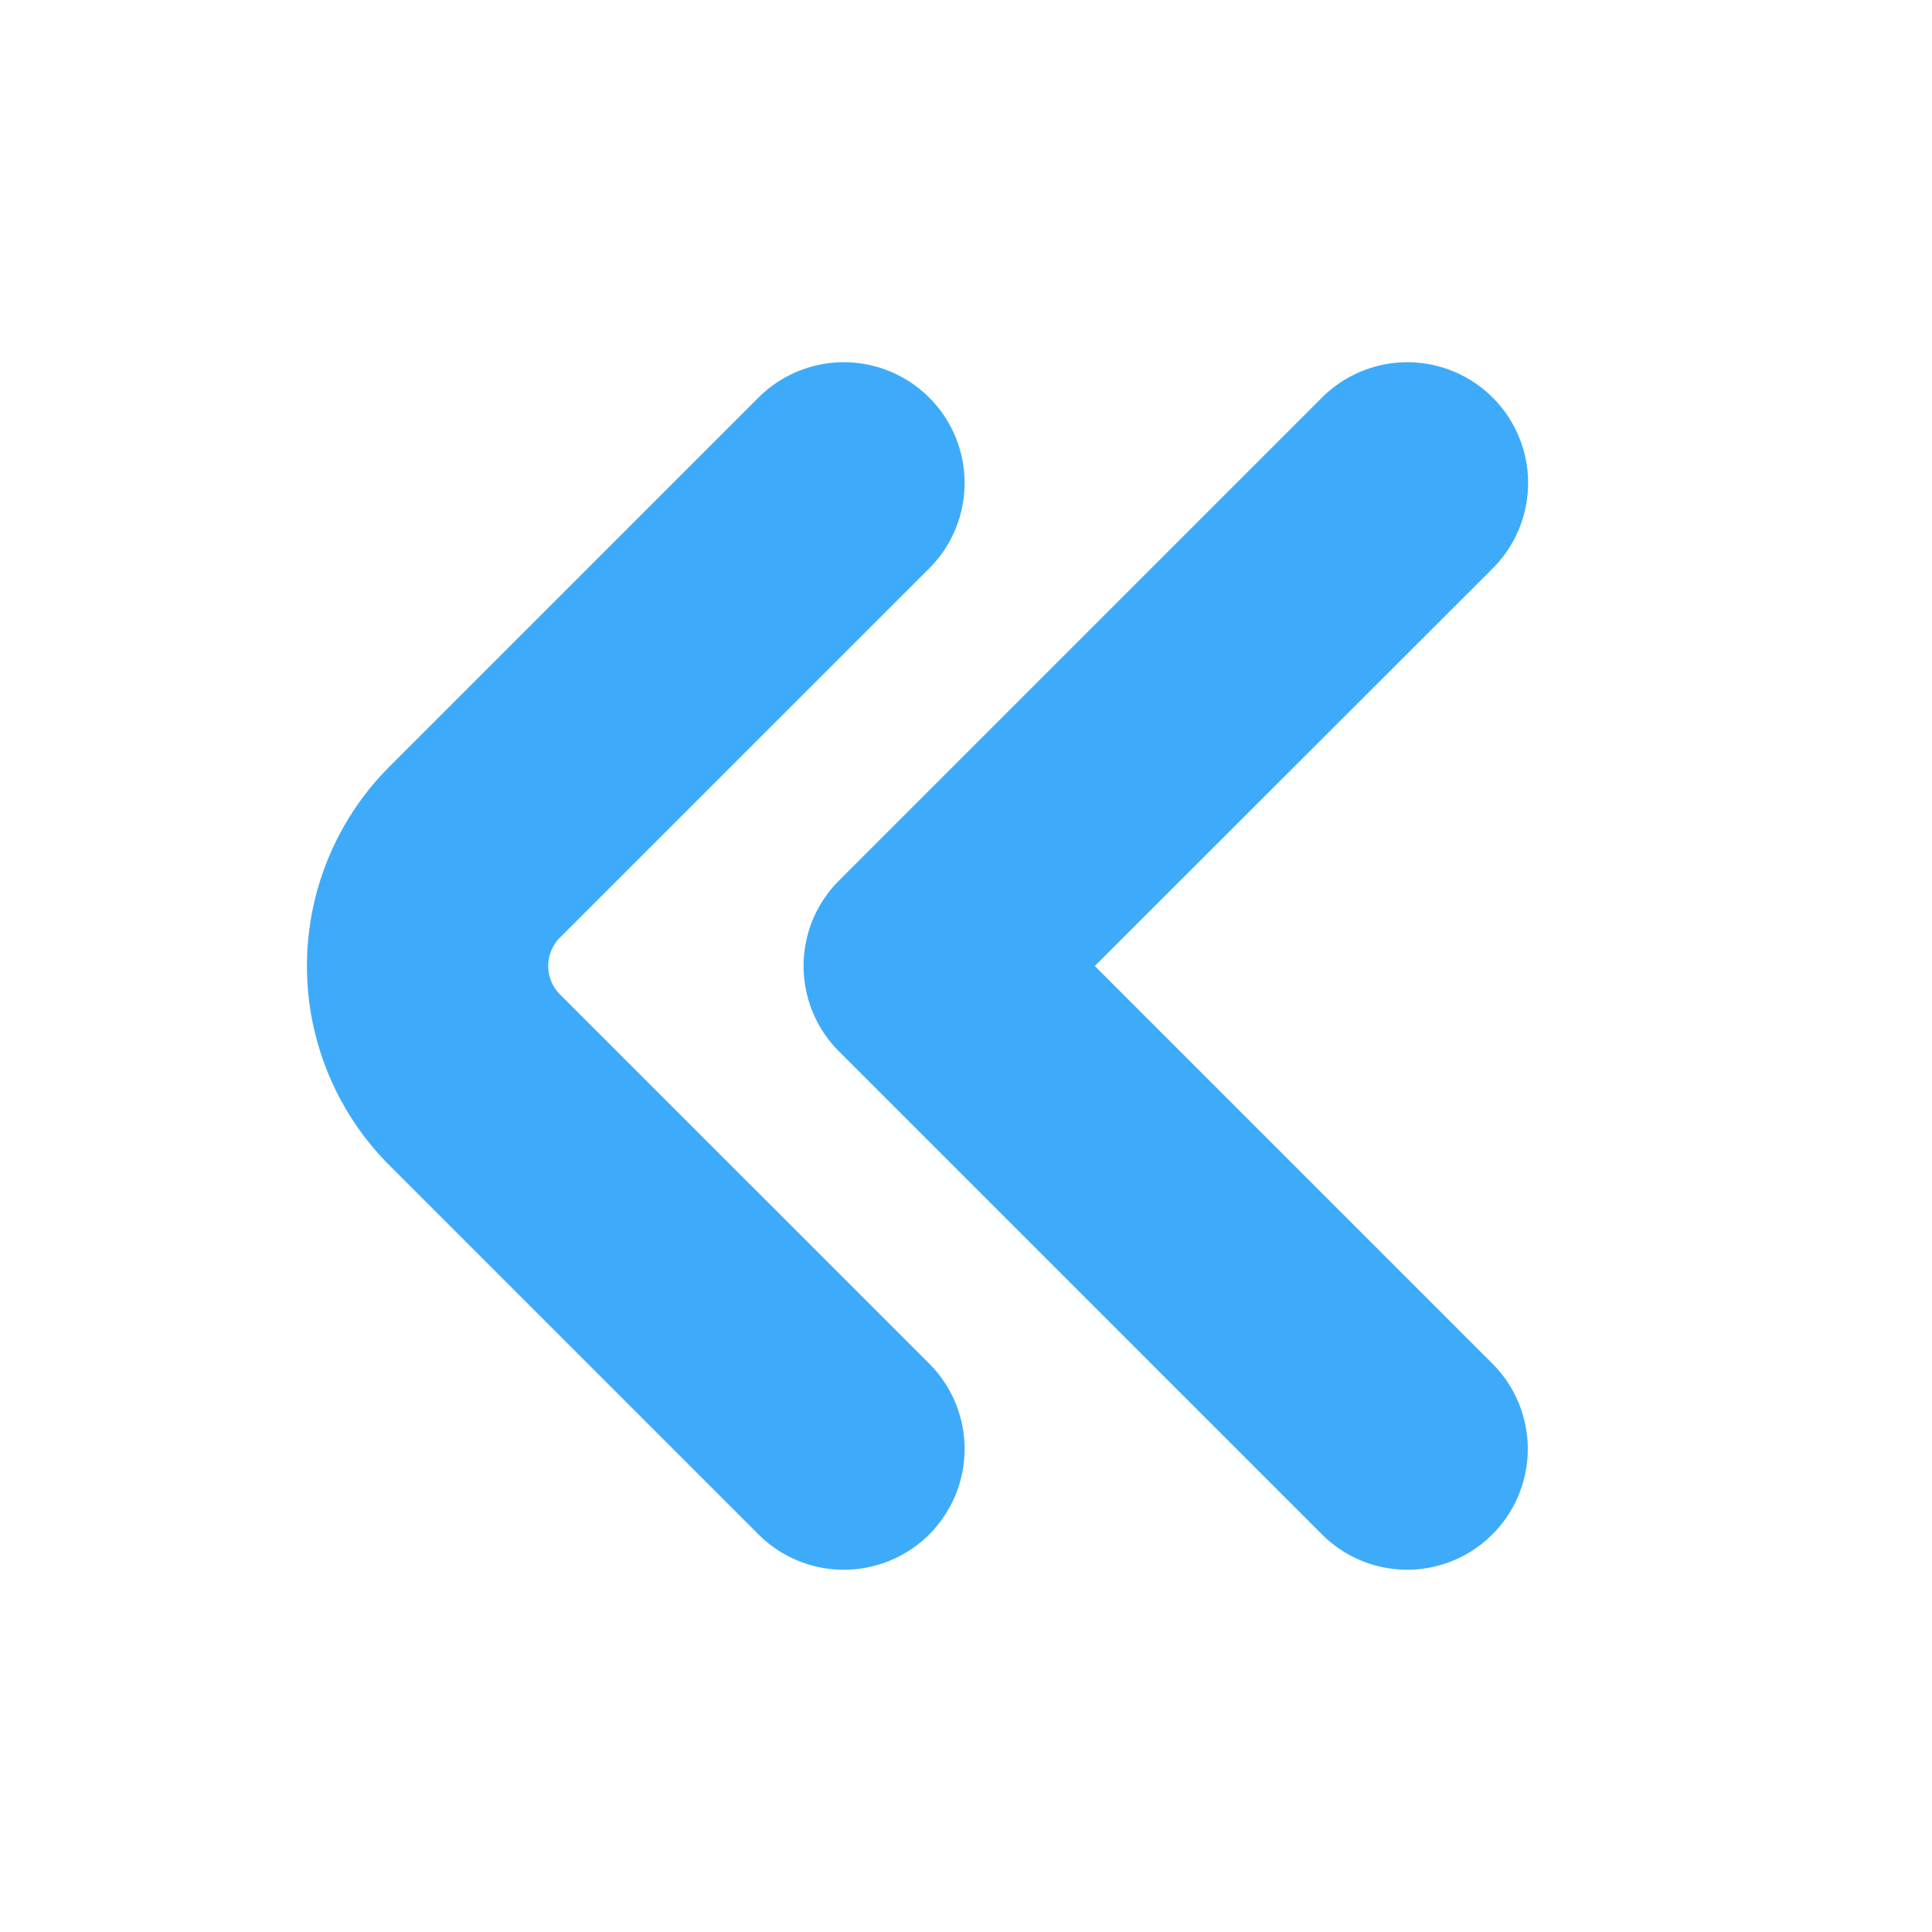 <?xml version="1.0" encoding="UTF-8"?>
<svg xmlns="http://www.w3.org/2000/svg" id="Bold" viewBox="0 0 24 24" width="512" height="512" fill="#3eabfa"><path d="M10.482,19.5a1.5,1.5,0,0,1-1.06-.439L4.836,14.475a3.505,3.505,0,0,1,0-4.95L9.422,4.939a1.5,1.5,0,0,1,2.121,2.122L6.957,11.646a.5.5,0,0,0,0,.708l4.586,4.585A1.5,1.5,0,0,1,10.482,19.5Z"/><path d="M17.482,19.5a1.5,1.5,0,0,1-1.06-.439l-6-6a1.5,1.5,0,0,1,0-2.122l6-6a1.5,1.5,0,1,1,2.121,2.122L13.6,12l4.939,4.939A1.5,1.5,0,0,1,17.482,19.5Z"/></svg>
